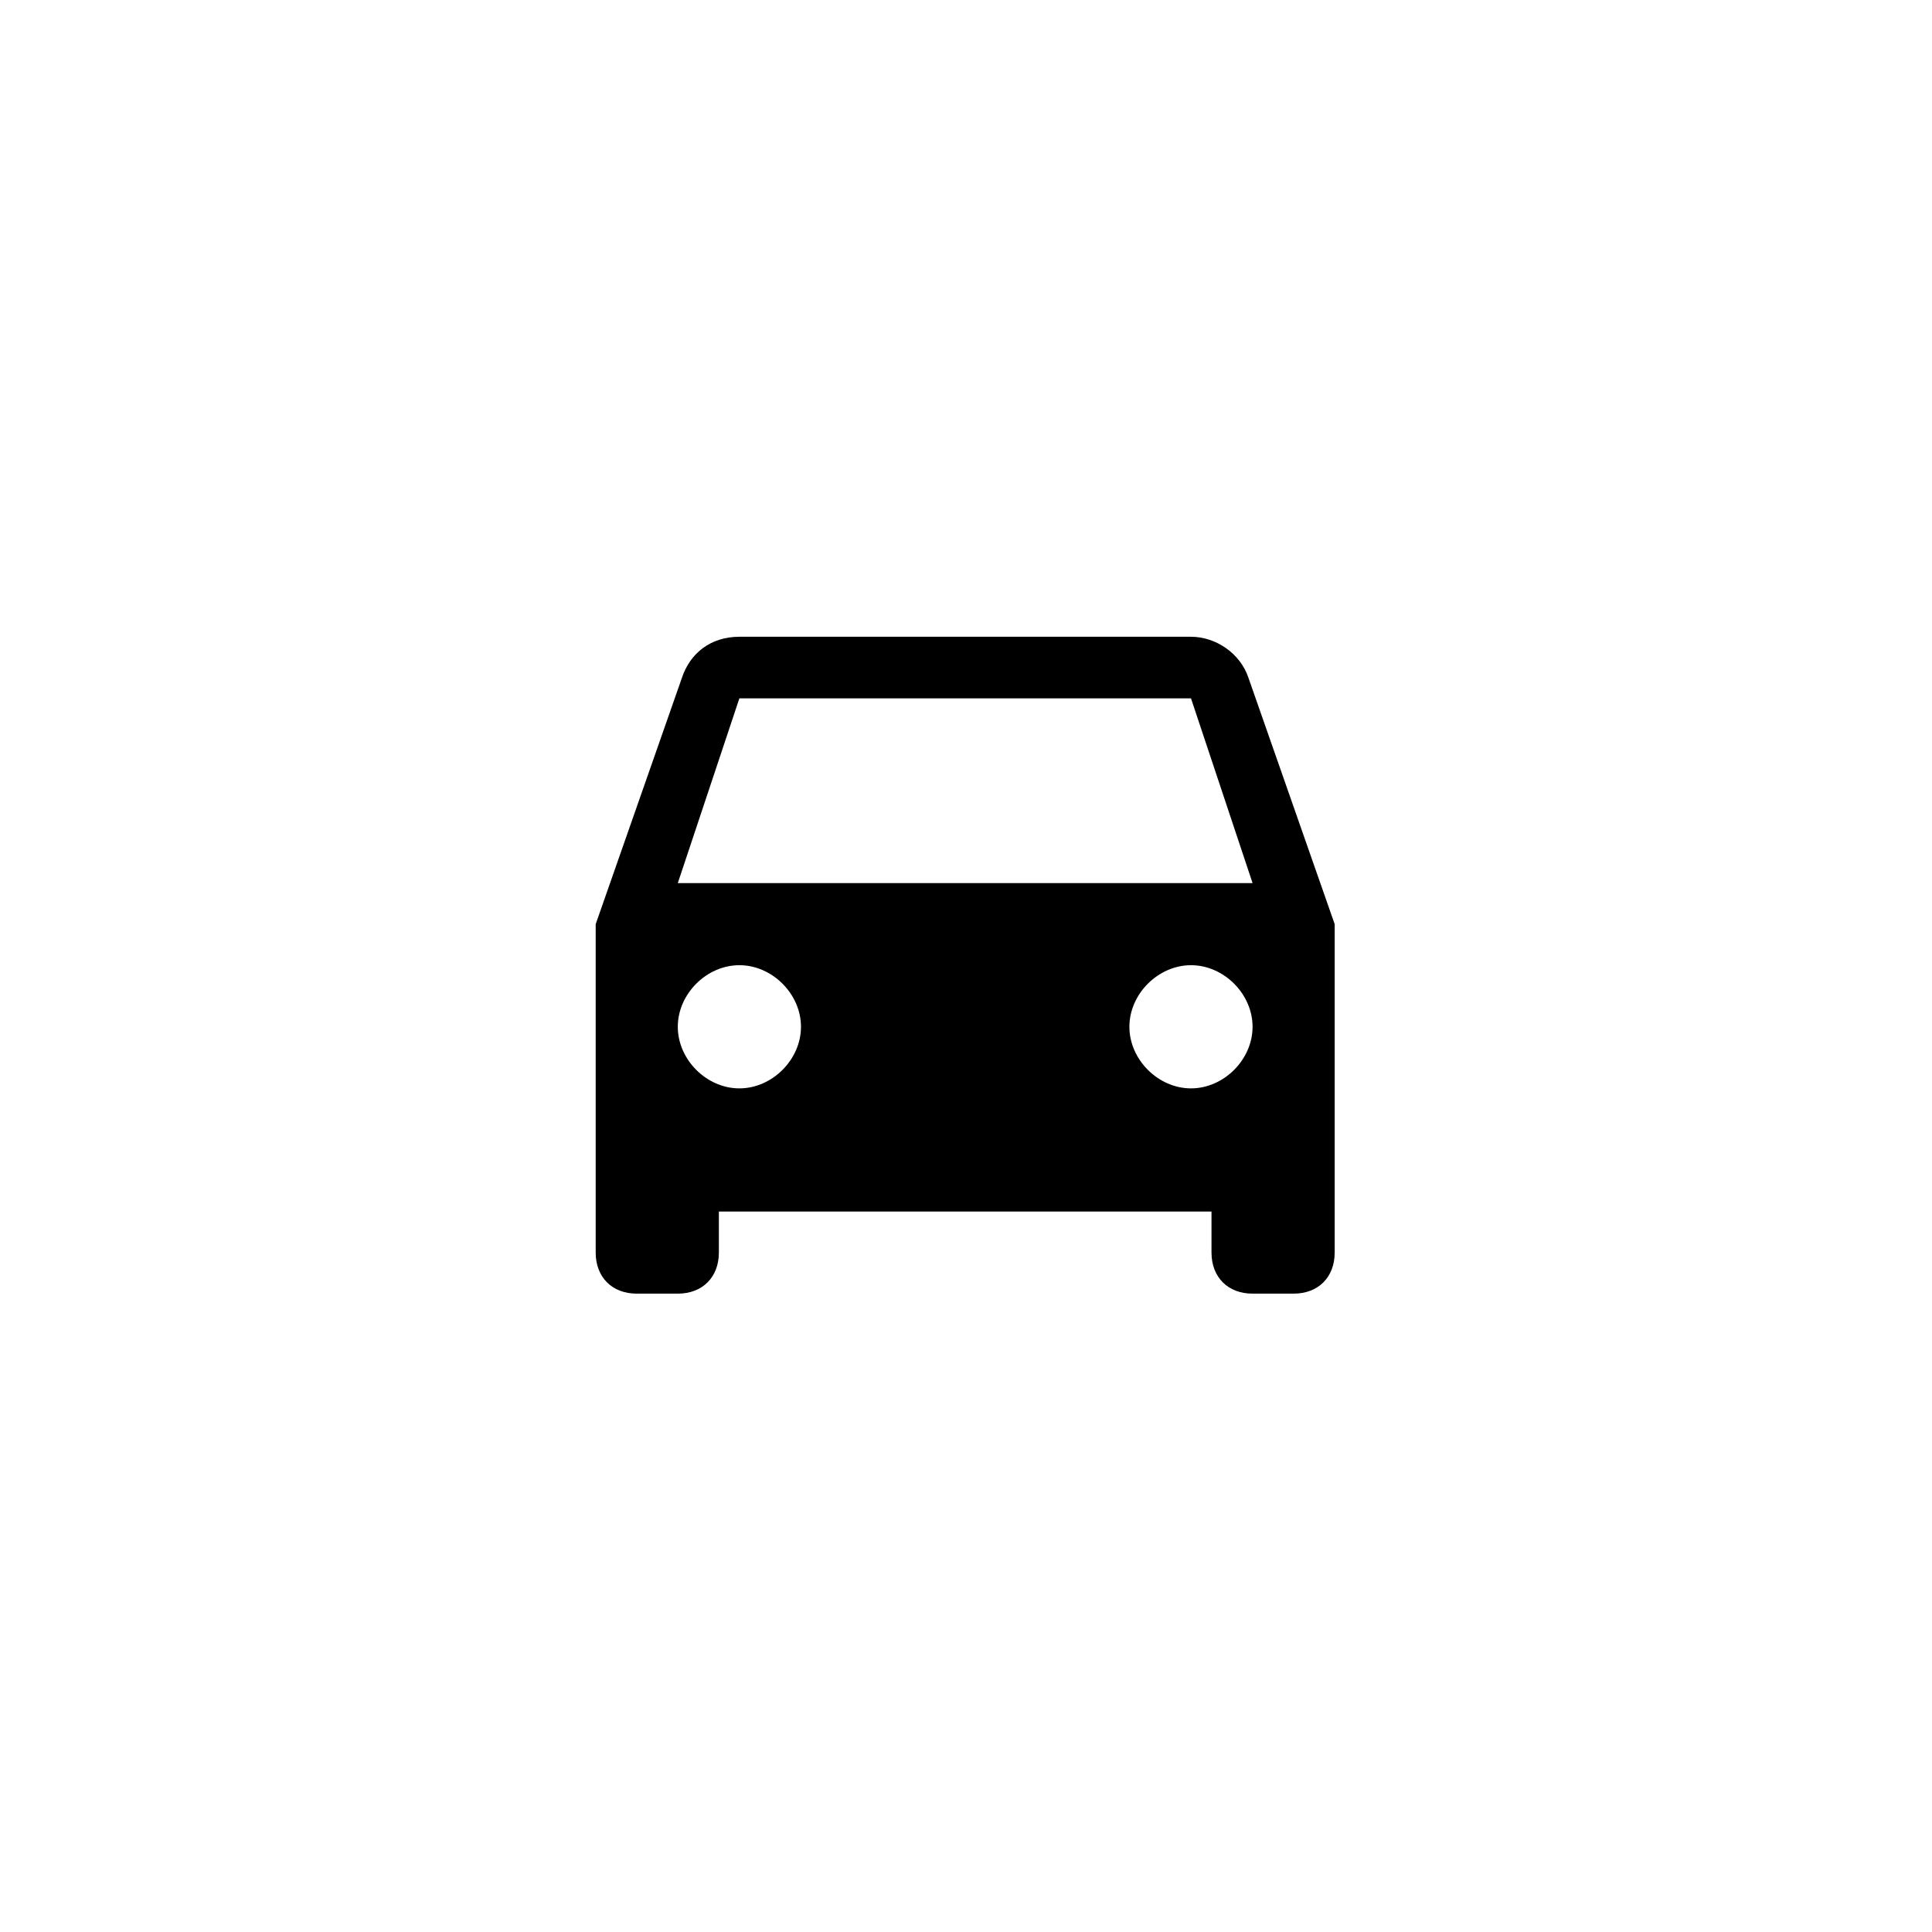 <svg xmlns="http://www.w3.org/2000/svg" width="70" height="70" viewBox="0 0 70 70" style="width: 100%; height: 100%;"><desc>Made with illustrio</desc>
  
<g class="base"><g fill="none" fill-rule="evenodd" stroke="none" class="main-fill">
    
    <path fill="none" d="M23.651,1.517 C23.354,0.624 22.461,0.029 21.569,0.029 L5.206,0.029 C4.165,0.029 3.421,0.624 3.124,1.517 L0,10.442 L0,22.342 C0,23.234 0.595,23.829 1.488,23.829 L2.975,23.829 C3.868,23.829 4.463,23.234 4.463,22.342 L4.463,20.854 L22.312,20.854 L22.312,22.342 C22.312,23.234 22.907,23.829 23.8,23.829 L25.288,23.829 C26.18,23.829 26.775,23.234 26.775,22.342 L26.775,10.442 L23.651,1.517 L23.651,1.517 Z M5.206,16.392 C4.016,16.392 2.975,15.35 2.975,14.16 C2.975,12.97 4.016,11.929 5.206,11.929 C6.396,11.929 7.438,12.97 7.438,14.16 C7.438,15.35 6.396,16.392 5.206,16.392 L5.206,16.392 Z M21.569,16.392 C20.379,16.392 19.337,15.35 19.337,14.16 C19.337,12.97 20.379,11.929 21.569,11.929 C22.759,11.929 23.8,12.97 23.8,14.16 C23.8,15.35 22.759,16.392 21.569,16.392 L21.569,16.392 Z M2.975,8.954 L5.206,2.26 L21.569,2.26 L23.8,8.954 L2.975,8.954 L2.975,8.954 Z" transform="translate(21.583 23.042)" stroke="none" class="main-fill"></path>
  </g></g><style>
          .main-fill {fill: #000000;}
          .main-stroke {stroke: #000000;}
          .secondary-fill {fill: #fefeff;}
          .secondary-stroke {stroke: #fefeff;}

          .main-fill--darken {fill: #000000;}
          .main-stroke--darken {stroke: #000000;}
          .secondary-fill--darken {fill: #b1b1ff;}
          .secondary-stroke--darken {stroke: #b1b1ff;}

          .main-fill--darkener {fill: #000000;}
          .main-stroke--darkener {stroke: #000000;}
          .secondary-fill--darkener {fill: #7e7eff;}
          .secondary-stroke--darkener {stroke: #7e7eff;}
        </style></svg>